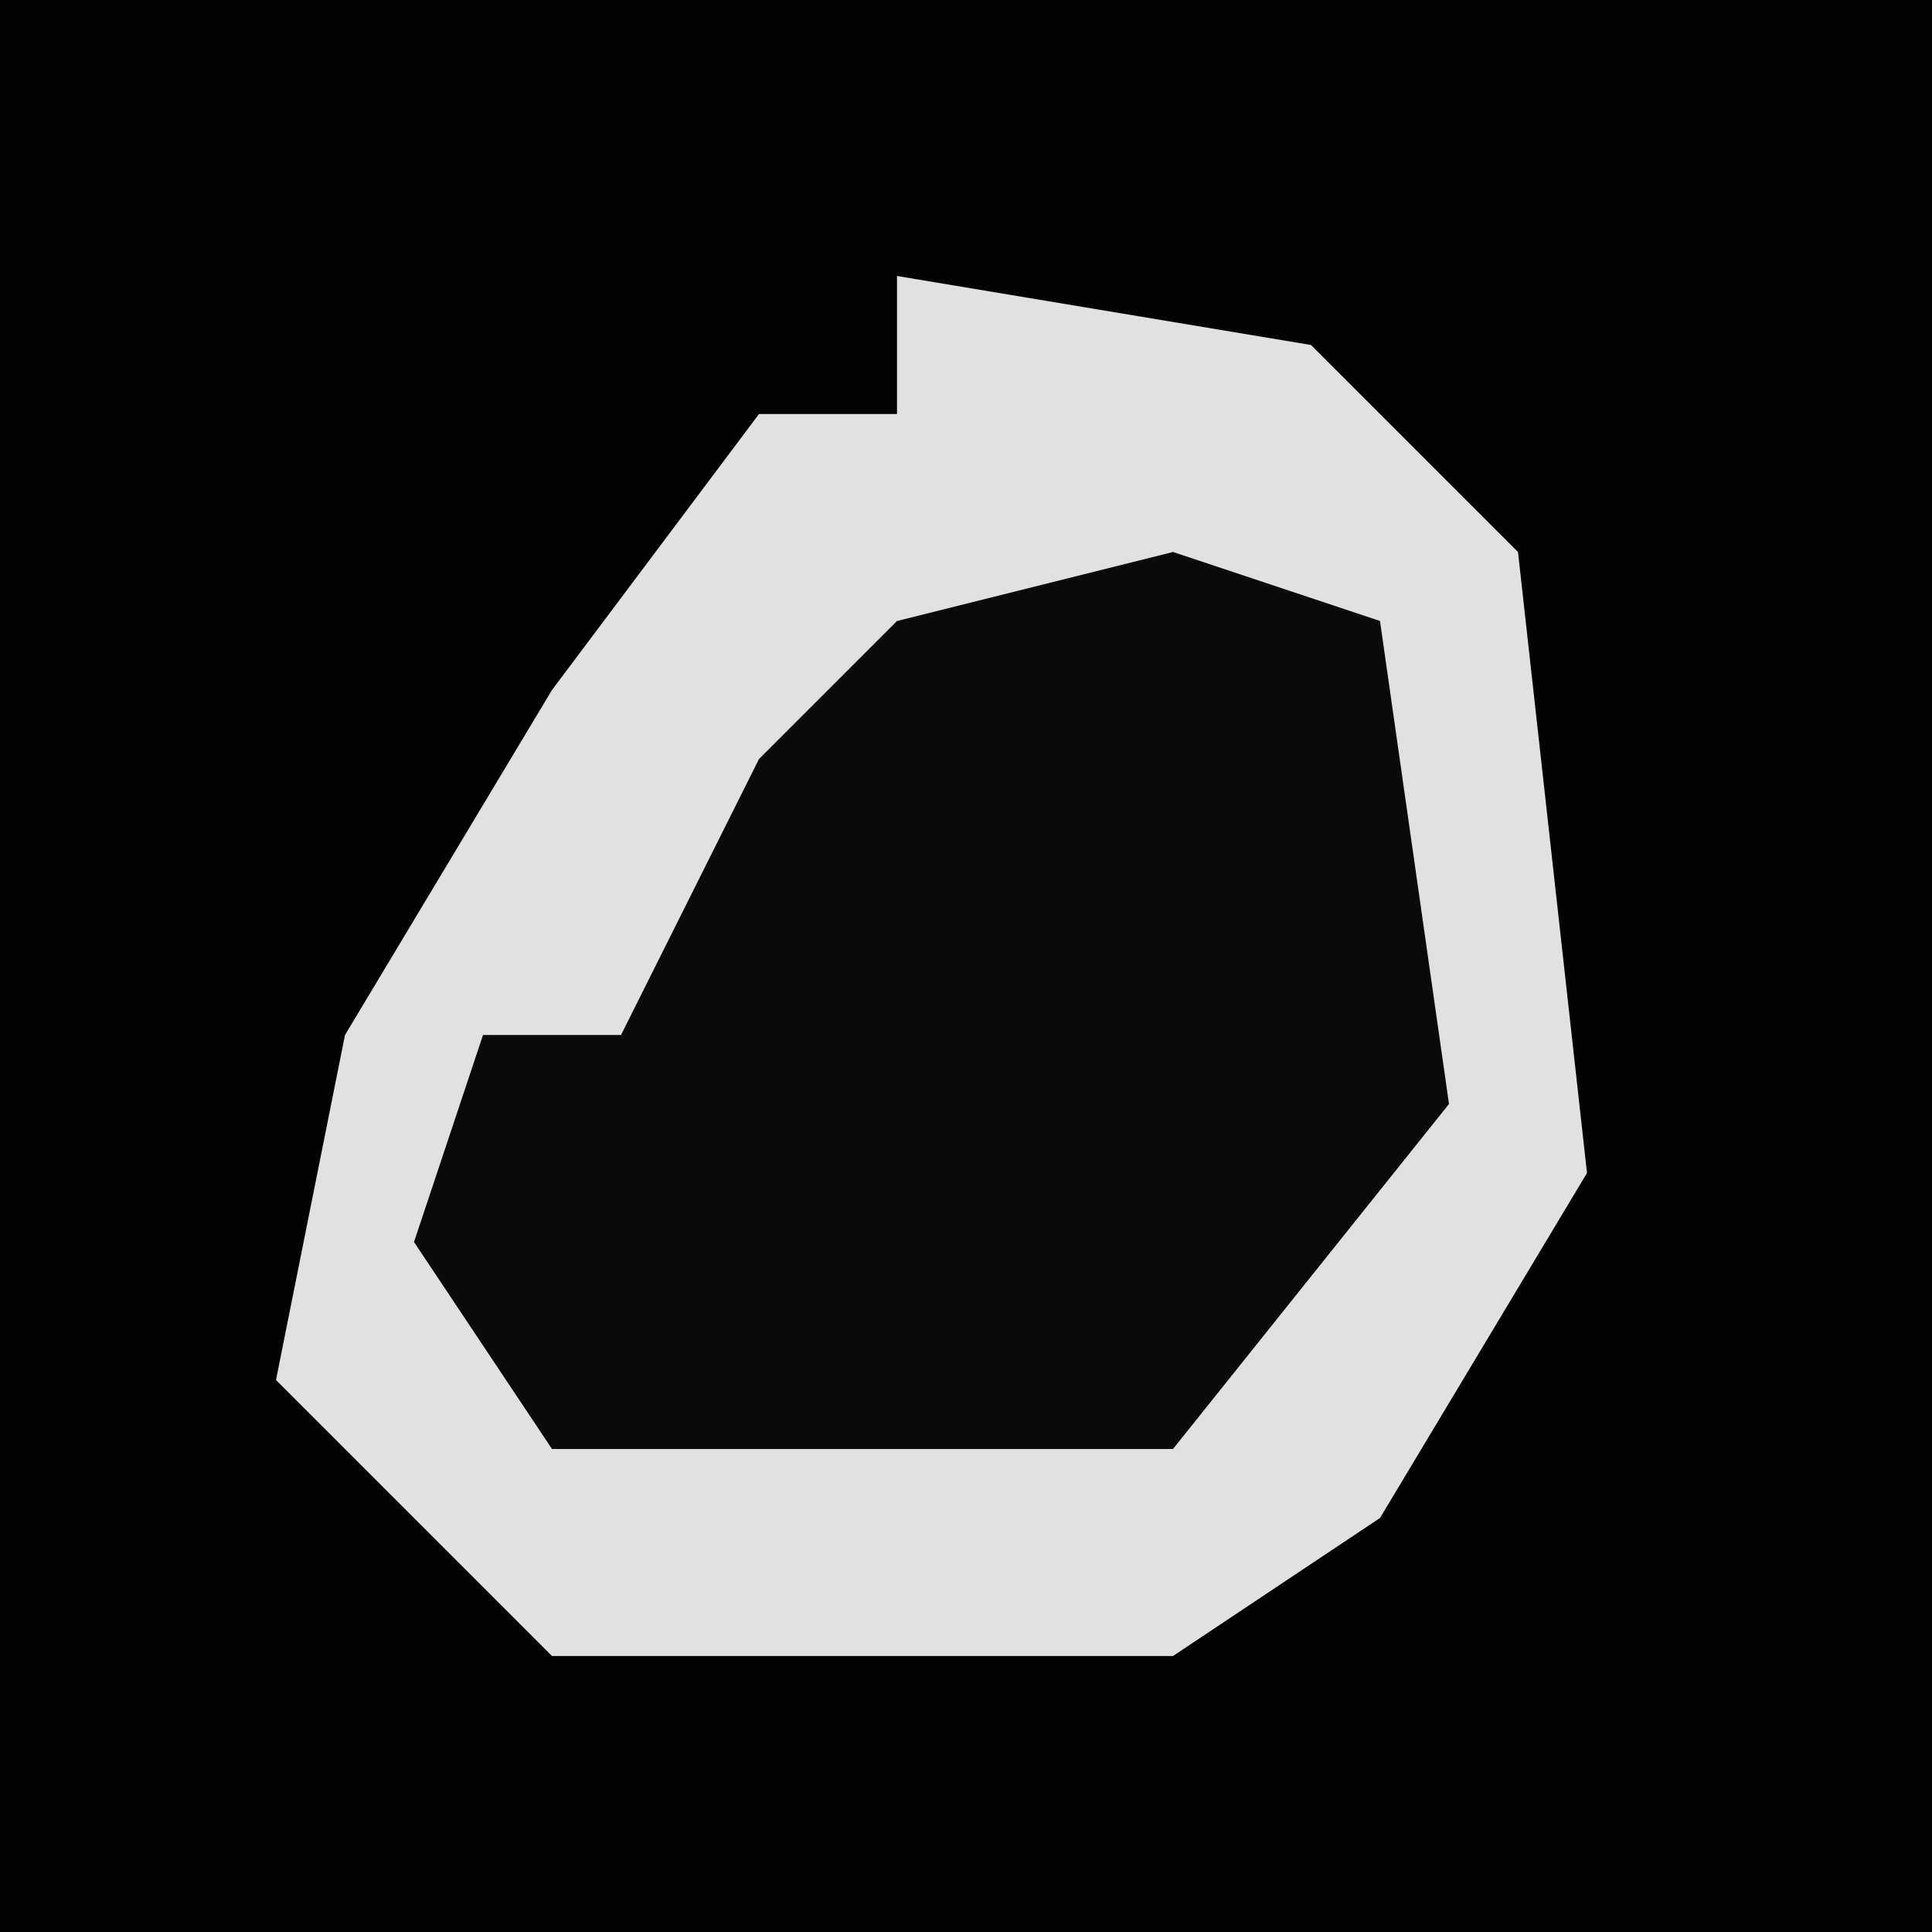 <?xml version="1.0" encoding="UTF-8"?>
<svg version="1.1" xmlns="http://www.w3.org/2000/svg" width="28" height="28">
<path d="M0,0 L28,0 L28,28 L0,28 Z " fill="#020202" transform="translate(0,0)"/>
<path d="M0,0 L6,1 L9,4 L10,13 L7,18 L4,20 L-5,20 L-9,16 L-8,11 L-5,6 L-2,2 L0,2 Z " fill="#E1E1E1" transform="translate(13,4)"/>
<path d="M0,0 L3,1 L4,8 L0,13 L-9,13 L-11,10 L-10,7 L-8,7 L-6,3 L-4,1 Z " fill="#0A0A0A" transform="translate(17,8)"/>
</svg>
